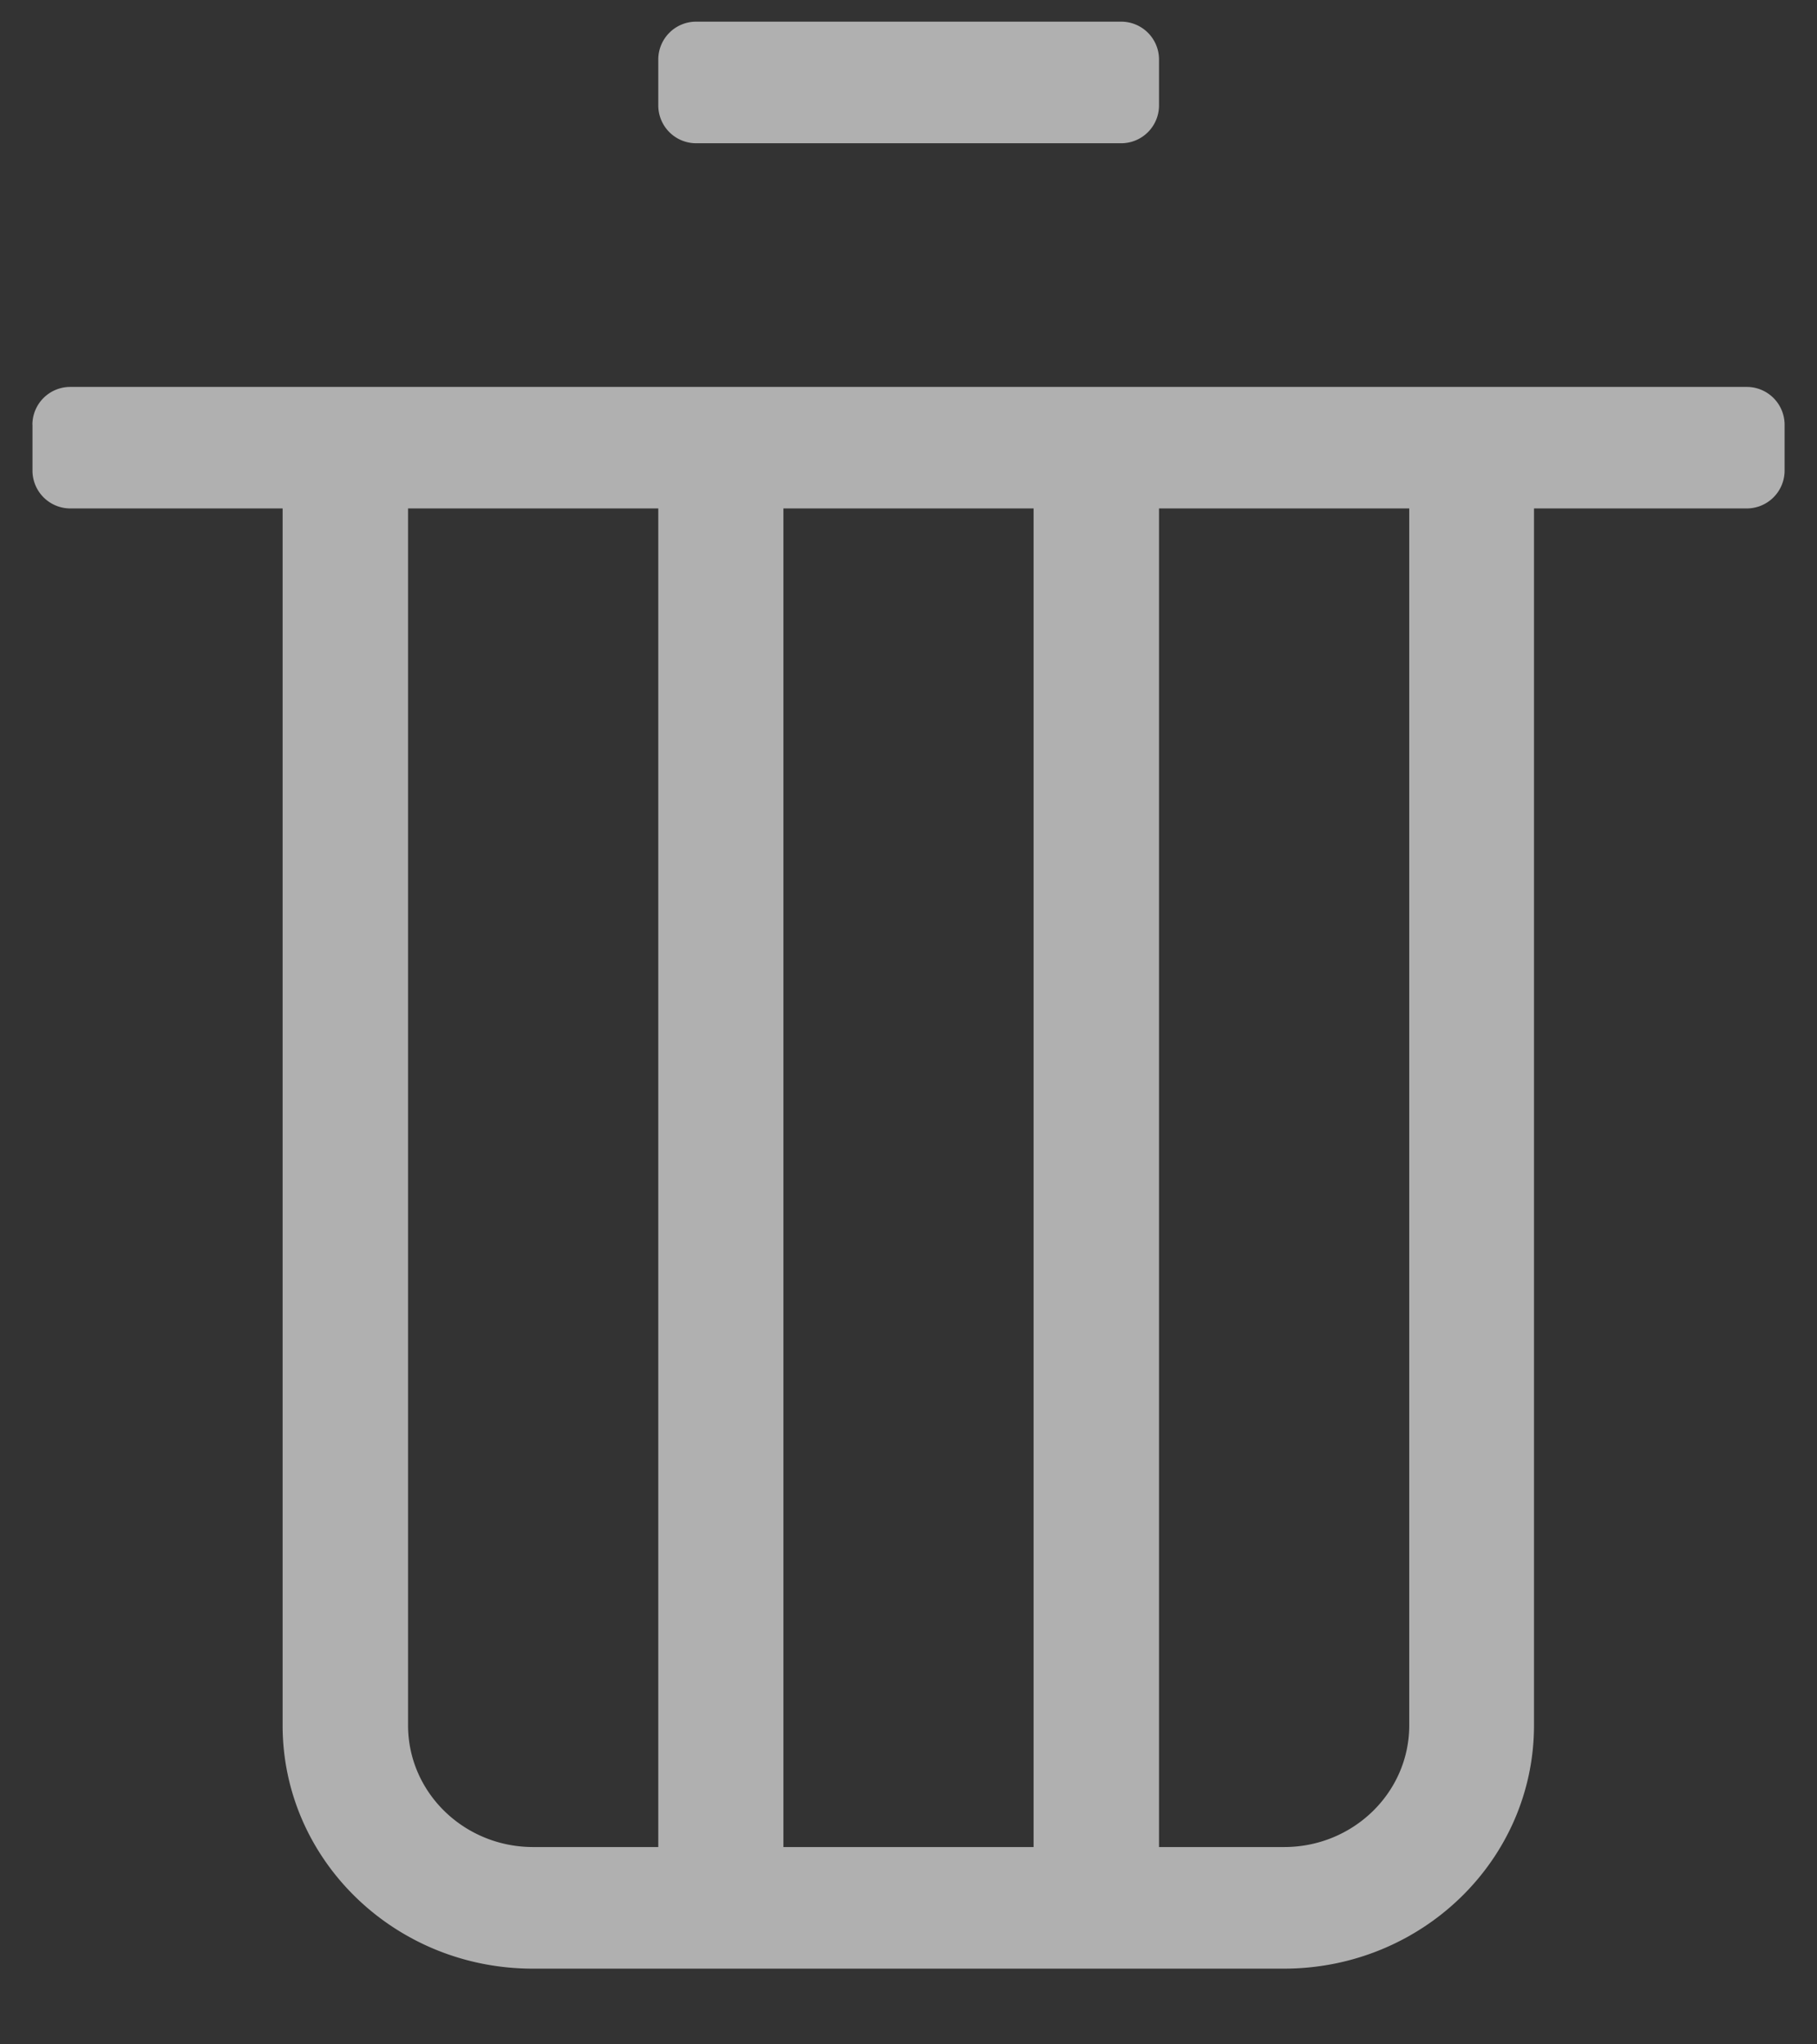 <svg width="24" height="27" xmlns="http://www.w3.org/2000/svg">
    <rect width="100%" height="100%" fill="#333333" stroke="none"/>
    <path d="M.429 5.609v.606a.5.5 0 00.5.5h2.804v16.072c0 1.775 1.48 3.213 3.305 3.213h9.92c1.824 0 3.304-1.438 3.304-3.213V6.715h2.81a.5.5 0 00.5-.5V5.61a.5.5 0 00-.5-.5H.928a.5.5 0 00-.5.5zm8.266 18.785H7.043c-.913 0-1.653-.72-1.653-1.607V6.715h3.305v17.679zm4.957 0h-3.304V6.715h3.304v17.679zm4.962-1.607c0 .887-.74 1.607-1.652 1.607h-1.653V6.715h3.305v16.072zM8.695.786v.606a.5.5 0 00.5.5h5.614a.5.5 0 00.5-.5V.786a.5.5 0 00-.5-.5H9.195a.5.5 0 00-.5.5z" fill="#FFF" opacity=".613"/>
</svg>
